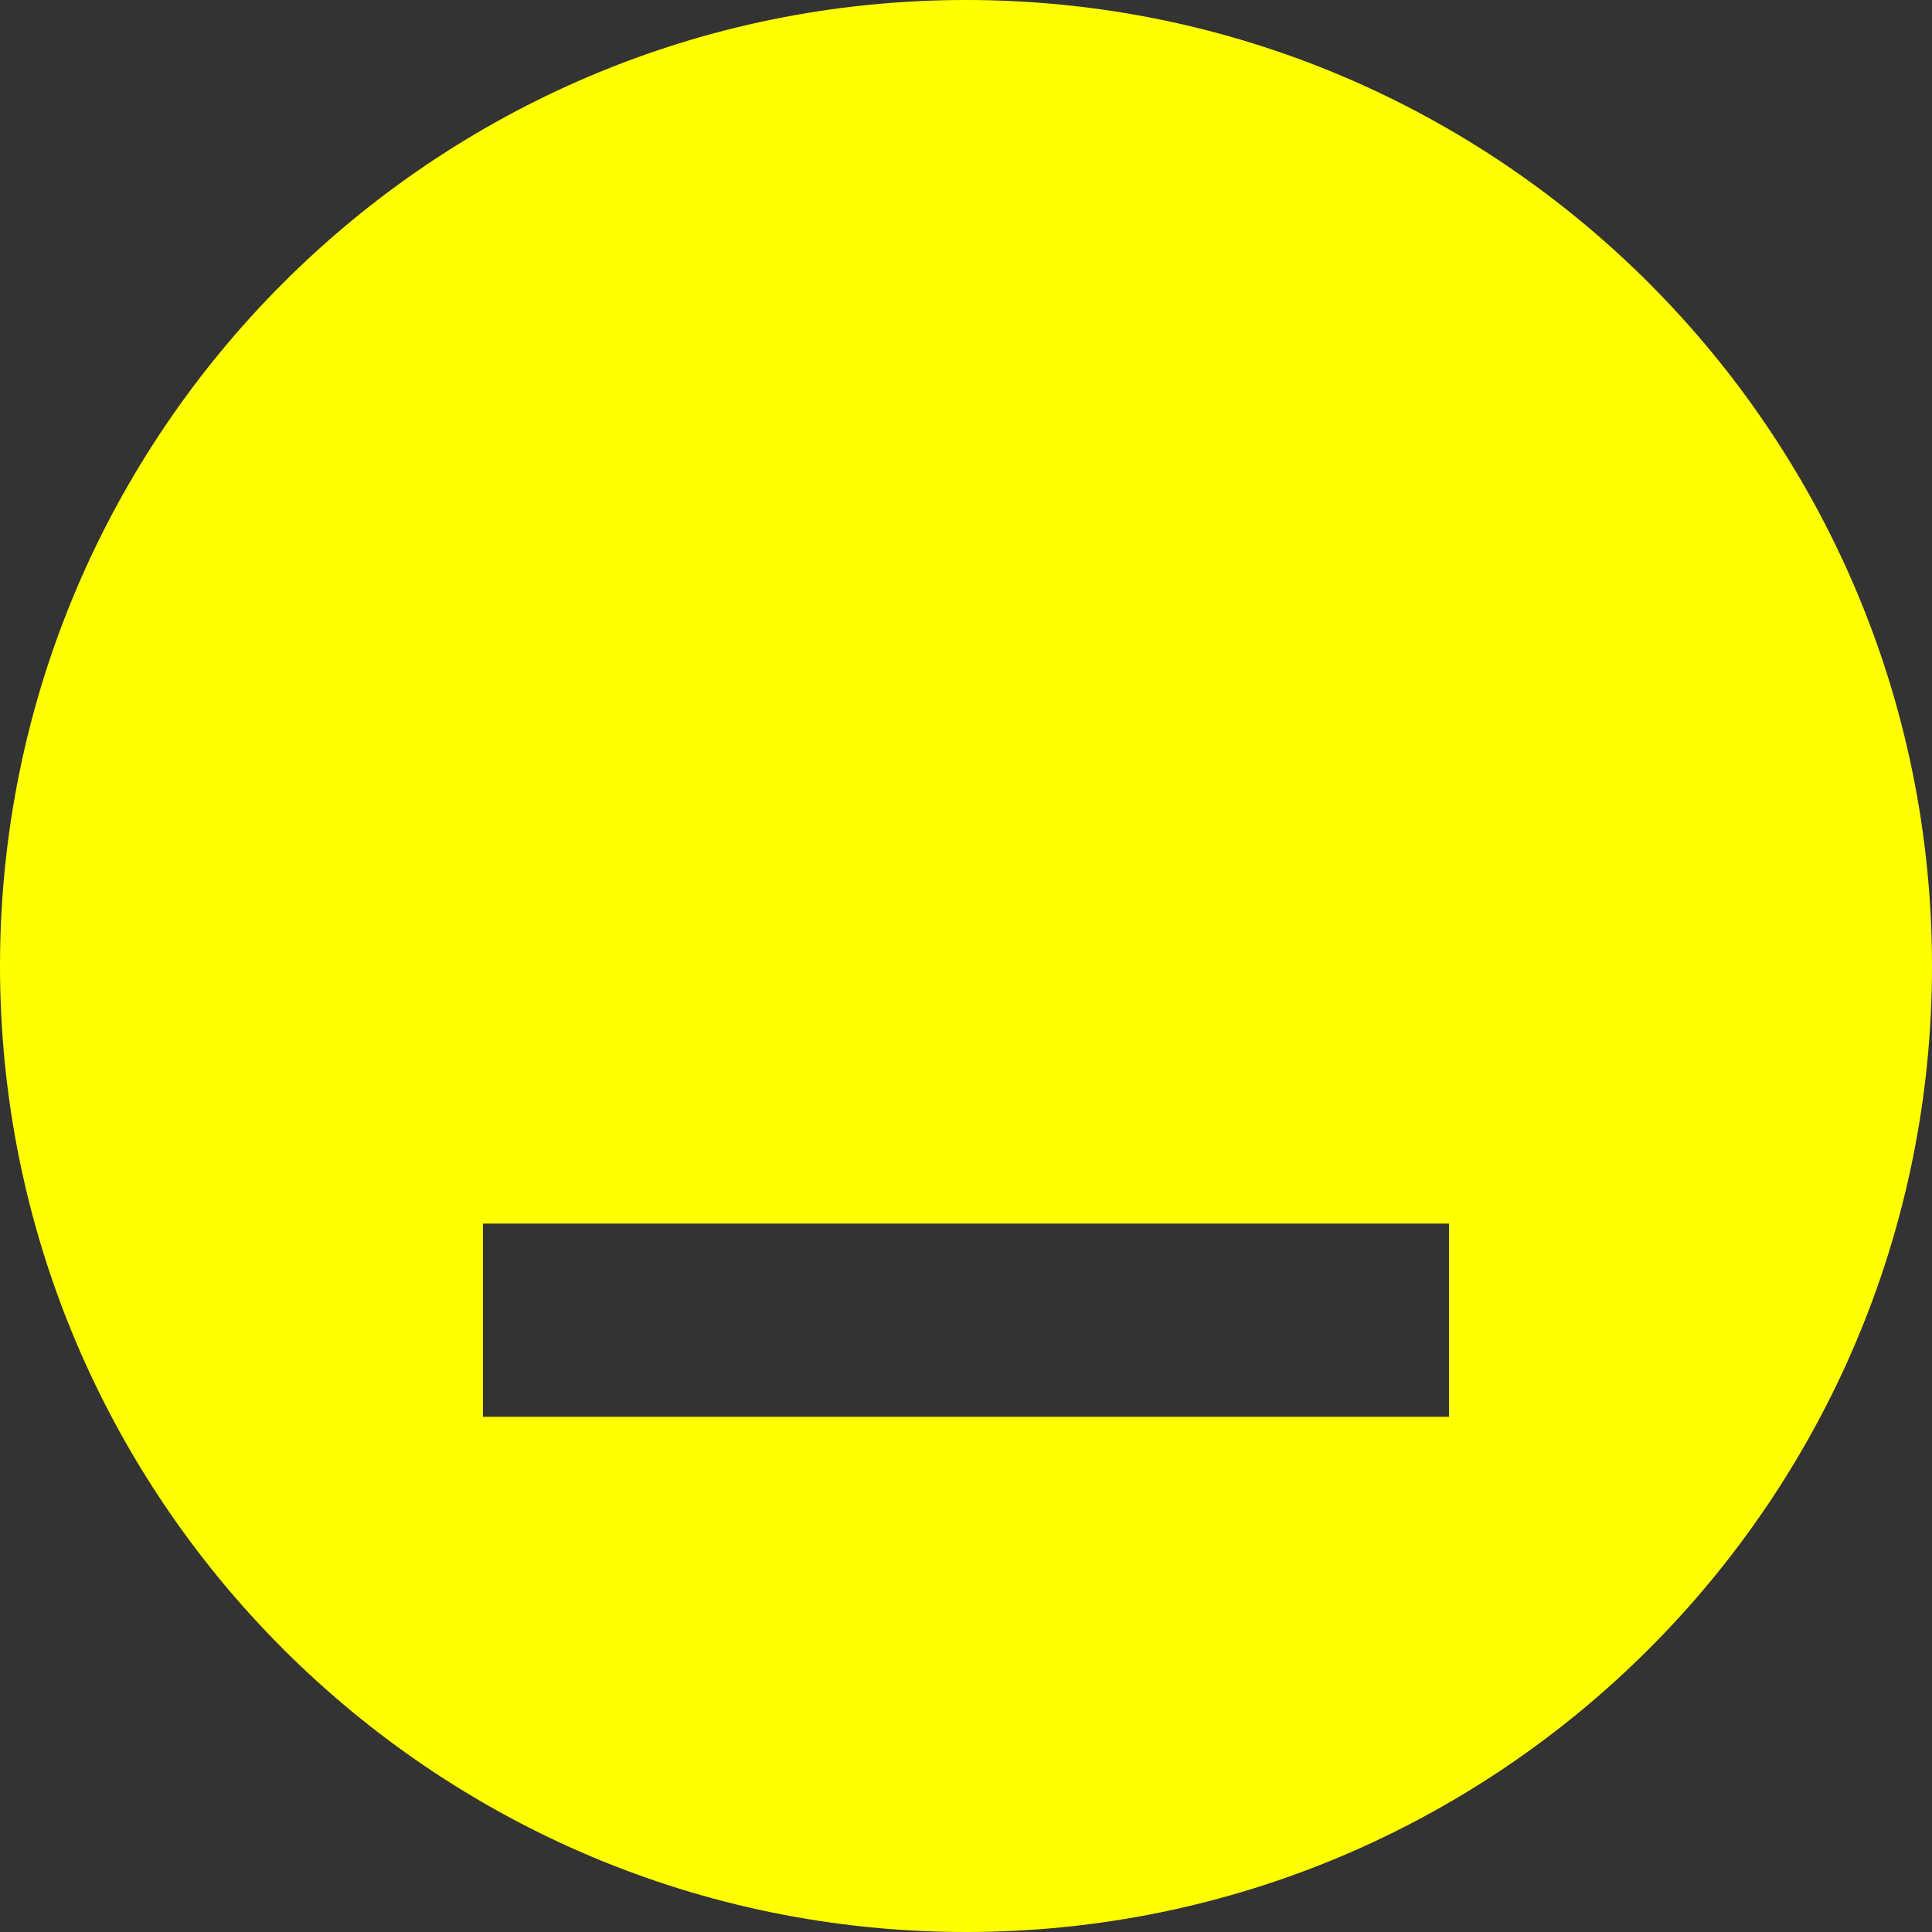 <?xml version="1.0" standalone="no"?><!-- Generator: Gravit.io --><svg xmlns="http://www.w3.org/2000/svg" xmlns:xlink="http://www.w3.org/1999/xlink" style="isolation:isolate" viewBox="0 0 30 30" width="30" height="30"><rect x="0" y="0" width="30" height="30" fill="#333333" stroke="none"/><defs><clipPath id="_clipPath_AGYDhhzIG92xlT6A09ttdpPNxhFirgGf"><rect width="30" height="30"/></clipPath></defs><g clip-path="url(#_clipPath_AGYDhhzIG92xlT6A09ttdpPNxhFirgGf)"><path d=" M 0 15 C 0 6.721 6.721 0 15 0 C 23.279 0 30 6.721 30 15 C 30 23.279 23.279 30 15 30 C 6.721 30 0 23.279 0 15 Z  M 7.5 19 L 22.5 19 L 22.5 22 L 7.5 22 L 7.5 19 Z " fill-rule="evenodd" fill="rgb(255,255,0)"/></g></svg>